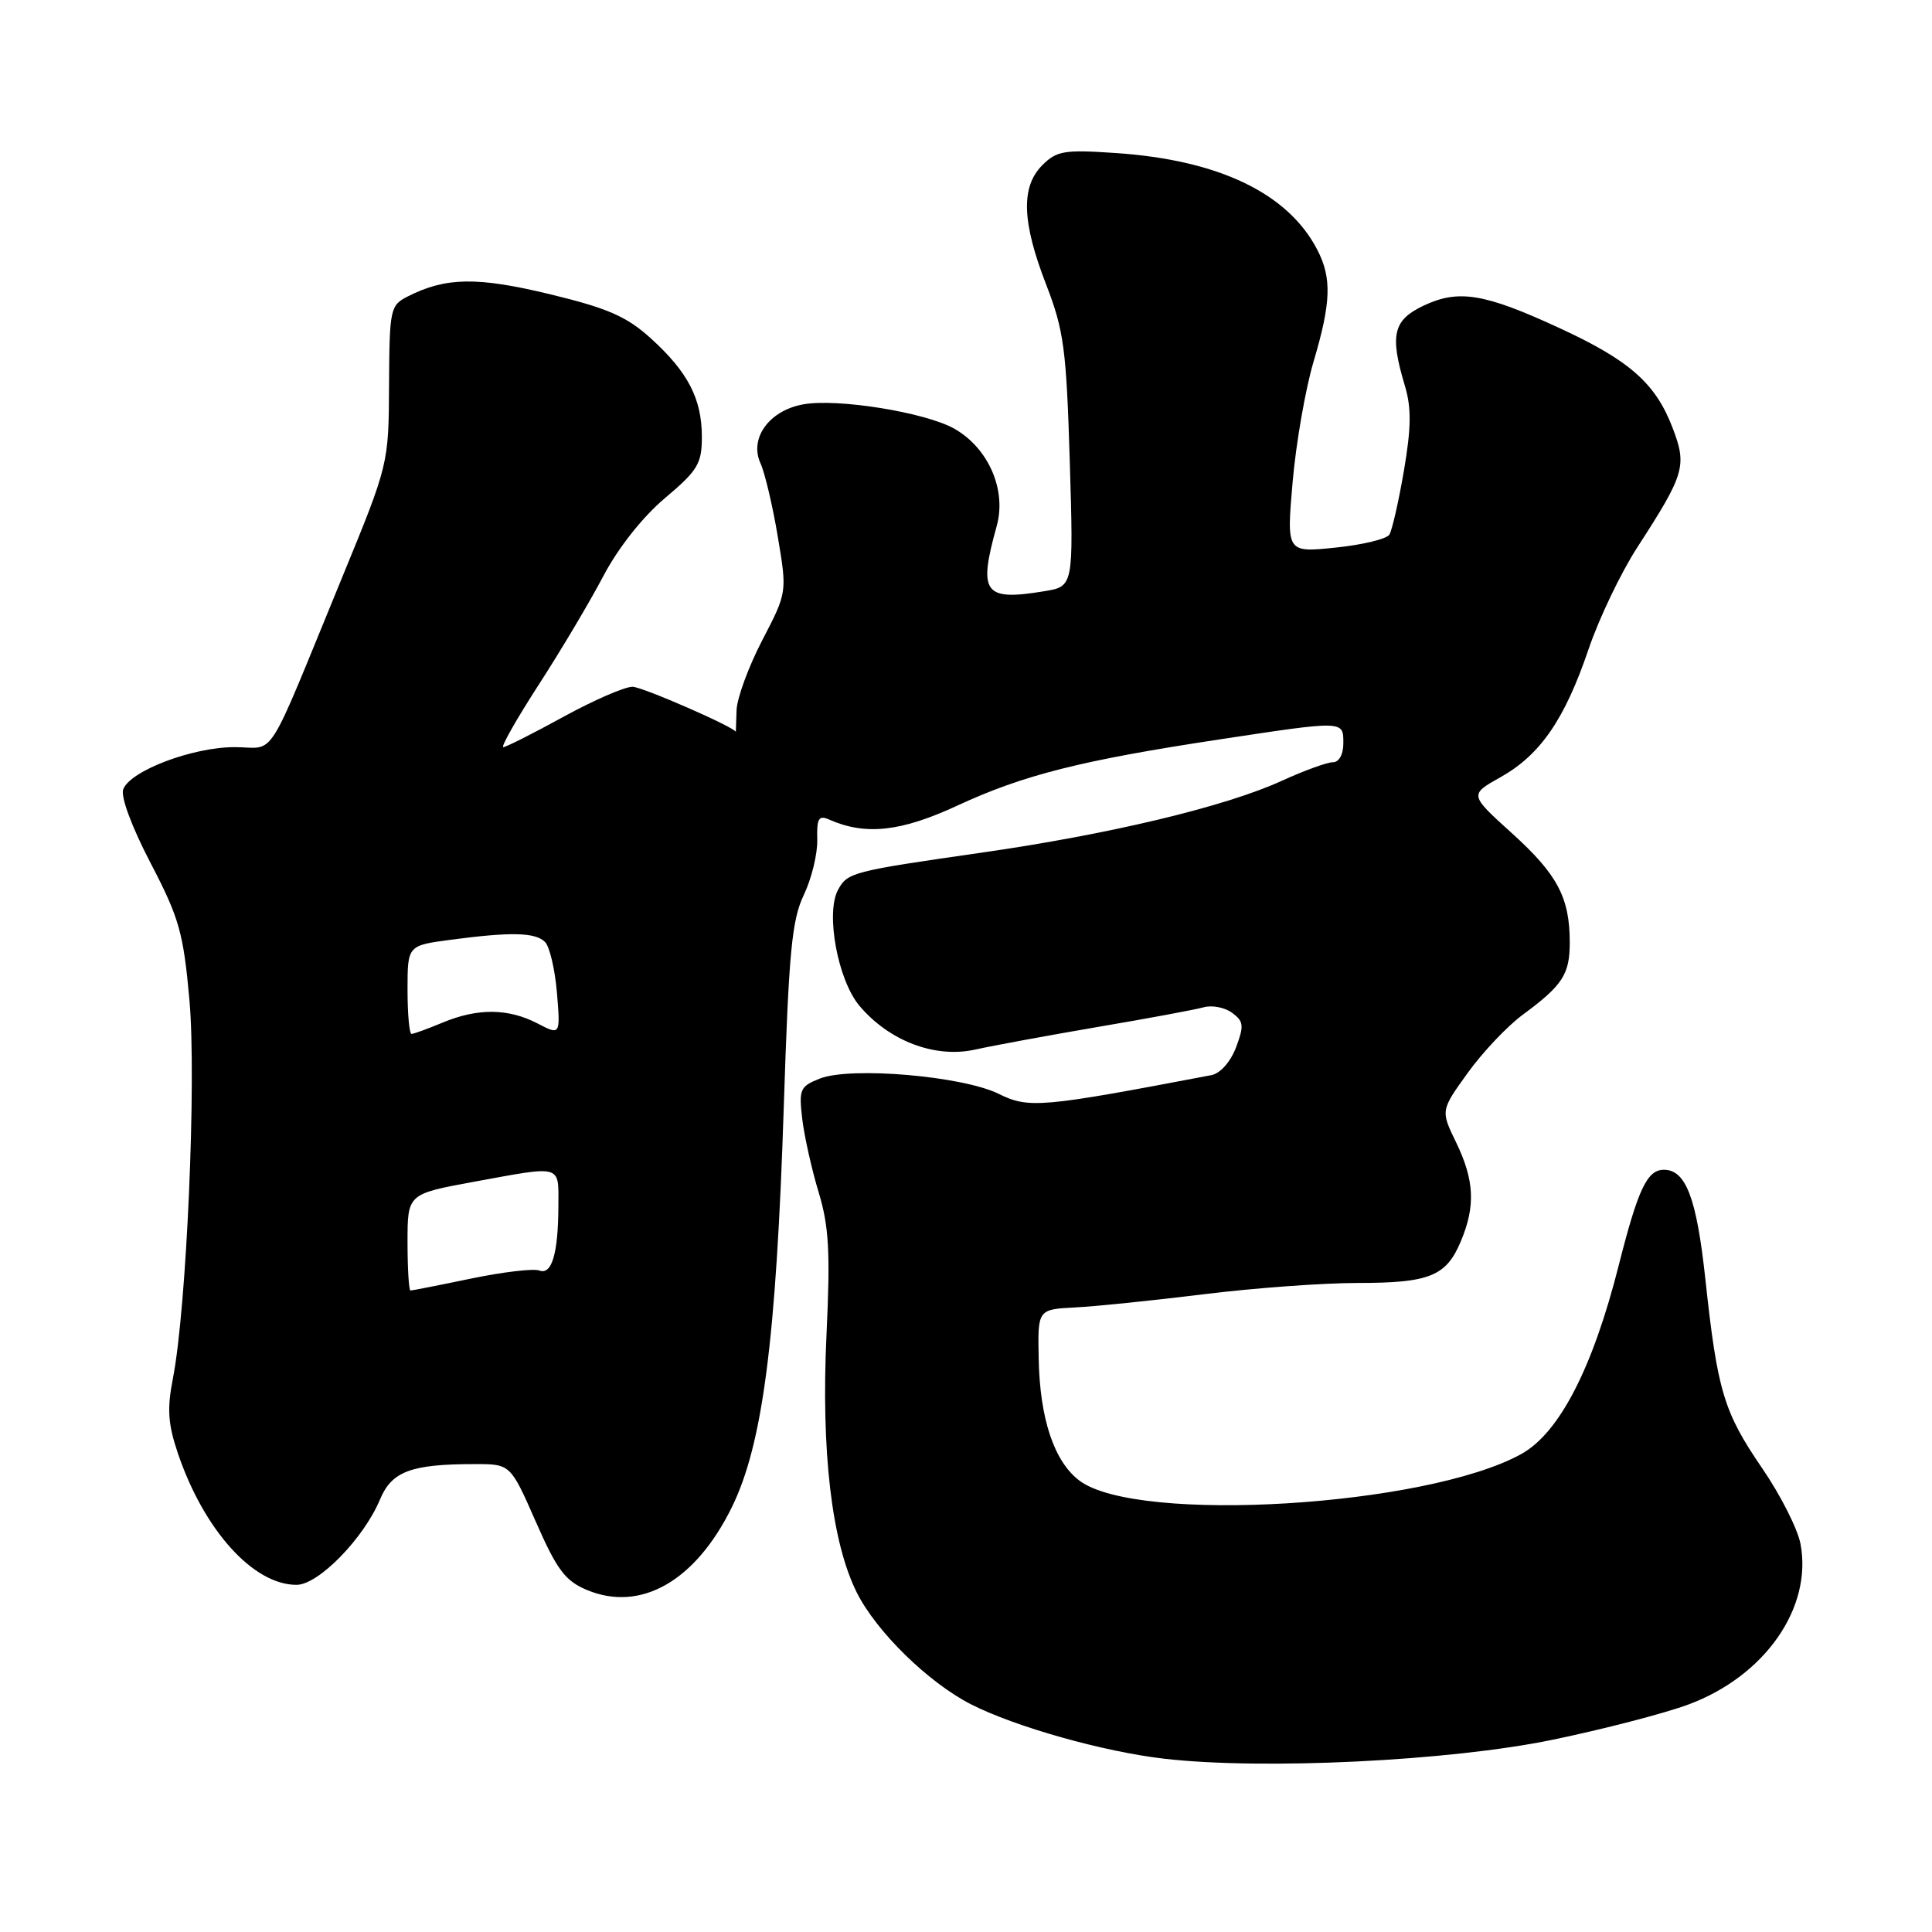 <?xml version="1.0" encoding="UTF-8" standalone="no"?>
<!DOCTYPE svg PUBLIC "-//W3C//DTD SVG 1.1//EN" "http://www.w3.org/Graphics/SVG/1.1/DTD/svg11.dtd" >
<svg xmlns="http://www.w3.org/2000/svg" xmlns:xlink="http://www.w3.org/1999/xlink" version="1.1" viewBox="0 0 256 256">
 <g >
 <path fill="currentColor"
d=" M 205.71 230.53 C 212.43 229.14 220.53 227.04 223.71 225.86 C 233.84 222.11 240.17 213.06 238.58 204.59 C 238.21 202.61 235.93 198.10 233.51 194.57 C 228.40 187.10 227.57 184.35 225.97 169.50 C 224.81 158.74 223.39 155.00 220.47 155.00 C 218.26 155.00 217.05 157.56 214.51 167.59 C 211.05 181.29 206.62 189.88 201.57 192.67 C 188.98 199.63 150.79 201.94 143.07 196.22 C 139.69 193.71 137.78 188.02 137.63 180.00 C 137.50 173.50 137.50 173.50 142.50 173.24 C 145.25 173.10 152.92 172.31 159.54 171.49 C 166.17 170.67 175.31 170.00 179.86 170.00 C 189.44 170.00 191.64 169.11 193.58 164.45 C 195.53 159.80 195.36 156.38 192.95 151.39 C 190.89 147.15 190.89 147.15 194.47 142.18 C 196.43 139.45 199.72 135.97 201.77 134.46 C 207.07 130.55 208.00 129.11 208.00 124.87 C 208.00 118.94 206.37 115.86 200.33 110.40 C 194.69 105.30 194.69 105.30 198.83 102.98 C 204.11 100.01 207.33 95.33 210.49 86.03 C 211.87 81.96 214.77 75.90 216.93 72.56 C 223.23 62.83 223.56 61.74 221.63 56.70 C 219.38 50.80 215.94 47.76 206.64 43.47 C 196.68 38.87 193.27 38.31 188.63 40.50 C 184.59 42.42 184.13 44.38 186.15 51.10 C 187.03 54.03 187.00 56.66 186.03 62.35 C 185.33 66.44 184.46 70.26 184.10 70.84 C 183.74 71.42 180.52 72.20 176.96 72.56 C 170.47 73.23 170.47 73.23 171.28 63.86 C 171.73 58.71 172.98 51.54 174.05 47.93 C 176.38 40.09 176.49 36.84 174.55 33.10 C 170.68 25.61 161.50 21.20 147.87 20.28 C 141.04 19.81 140.02 19.98 138.12 21.88 C 135.25 24.75 135.40 29.41 138.63 37.73 C 140.97 43.78 141.30 46.26 141.75 61.10 C 142.25 77.70 142.25 77.70 138.37 78.34 C 130.36 79.66 129.59 78.61 132.07 69.70 C 133.39 64.94 131.00 59.42 126.50 56.83 C 122.67 54.64 110.90 52.74 106.37 53.59 C 101.89 54.43 99.26 58.09 100.77 61.39 C 101.35 62.66 102.38 67.03 103.06 71.10 C 104.30 78.50 104.30 78.50 101.00 84.84 C 99.19 88.33 97.66 92.49 97.60 94.09 C 97.55 95.69 97.50 96.99 97.50 96.99 C 97.50 96.42 85.10 91.00 83.81 91.00 C 82.76 91.00 78.63 92.80 74.62 95.00 C 70.61 97.20 67.04 99.00 66.69 99.00 C 66.33 99.00 68.44 95.29 71.37 90.75 C 74.31 86.21 78.17 79.72 79.95 76.32 C 81.91 72.60 85.15 68.50 88.10 66.01 C 92.46 62.34 93.00 61.44 93.00 57.89 C 93.00 52.83 91.15 49.28 86.20 44.80 C 83.01 41.92 80.50 40.83 72.84 38.98 C 63.23 36.66 59.07 36.73 54.05 39.27 C 51.70 40.46 51.61 40.90 51.55 51.00 C 51.50 61.50 51.50 61.50 45.34 76.50 C 34.97 101.73 36.70 99.00 31.07 99.00 C 25.53 99.00 17.27 102.12 16.33 104.58 C 15.96 105.54 17.45 109.55 19.95 114.35 C 23.74 121.62 24.30 123.58 25.10 132.50 C 26.05 143.05 24.73 173.30 22.92 182.60 C 22.12 186.68 22.25 188.67 23.58 192.60 C 27.04 202.77 33.56 210.00 39.29 210.00 C 42.19 210.00 48.20 203.85 50.36 198.67 C 51.92 194.95 54.48 194.00 62.94 194.00 C 67.64 194.00 67.64 194.00 70.99 201.62 C 73.80 208.02 74.89 209.47 77.77 210.68 C 84.90 213.65 92.14 209.52 96.96 199.74 C 101.06 191.41 102.86 177.52 103.86 146.50 C 104.52 126.14 104.92 121.91 106.51 118.58 C 107.54 116.43 108.34 113.13 108.29 111.26 C 108.21 108.45 108.48 107.99 109.85 108.59 C 114.69 110.73 119.37 110.22 126.91 106.72 C 135.64 102.68 143.24 100.76 161.50 97.99 C 178.21 95.46 178.00 95.45 178.00 98.50 C 178.00 99.96 177.43 101.00 176.62 101.00 C 175.86 101.00 172.82 102.10 169.87 103.45 C 162.35 106.89 147.03 110.55 130.00 112.99 C 112.86 115.45 112.28 115.60 111.03 117.94 C 109.38 121.03 111.02 129.87 113.87 133.26 C 117.81 137.94 123.89 140.25 129.19 139.08 C 131.56 138.55 138.90 137.20 145.50 136.07 C 152.10 134.95 158.40 133.78 159.50 133.47 C 160.60 133.16 162.29 133.49 163.26 134.20 C 164.80 135.34 164.86 135.91 163.78 138.79 C 163.05 140.70 161.69 142.24 160.52 142.46 C 137.95 146.76 136.32 146.91 132.33 144.94 C 127.55 142.58 112.75 141.31 108.65 142.91 C 106.01 143.95 105.84 144.33 106.30 148.26 C 106.58 150.59 107.56 154.97 108.48 158.00 C 109.84 162.49 110.03 165.93 109.52 176.75 C 108.78 192.29 110.20 204.38 113.54 211.04 C 116.15 216.23 123.01 222.94 128.66 225.83 C 134.54 228.82 146.21 232.11 154.27 233.04 C 167.36 234.55 192.15 233.34 205.71 230.53 Z  M 54.00 164.60 C 54.00 158.21 54.00 158.21 62.75 156.60 C 74.60 154.43 74.00 154.26 73.99 159.75 C 73.97 166.10 73.12 168.98 71.46 168.35 C 70.72 168.06 66.67 168.54 62.45 169.41 C 58.23 170.29 54.61 171.00 54.39 171.00 C 54.18 171.00 54.00 168.12 54.00 164.60 Z  M 54.00 131.14 C 54.00 125.28 54.00 125.28 59.75 124.52 C 67.77 123.46 70.94 123.54 72.22 124.82 C 72.83 125.43 73.54 128.46 73.80 131.56 C 74.26 137.19 74.26 137.19 71.18 135.59 C 67.32 133.60 63.28 133.57 58.65 135.50 C 56.68 136.32 54.82 137.00 54.53 137.00 C 54.24 137.00 54.00 134.36 54.00 131.14 Z "/>
</g>
</svg>